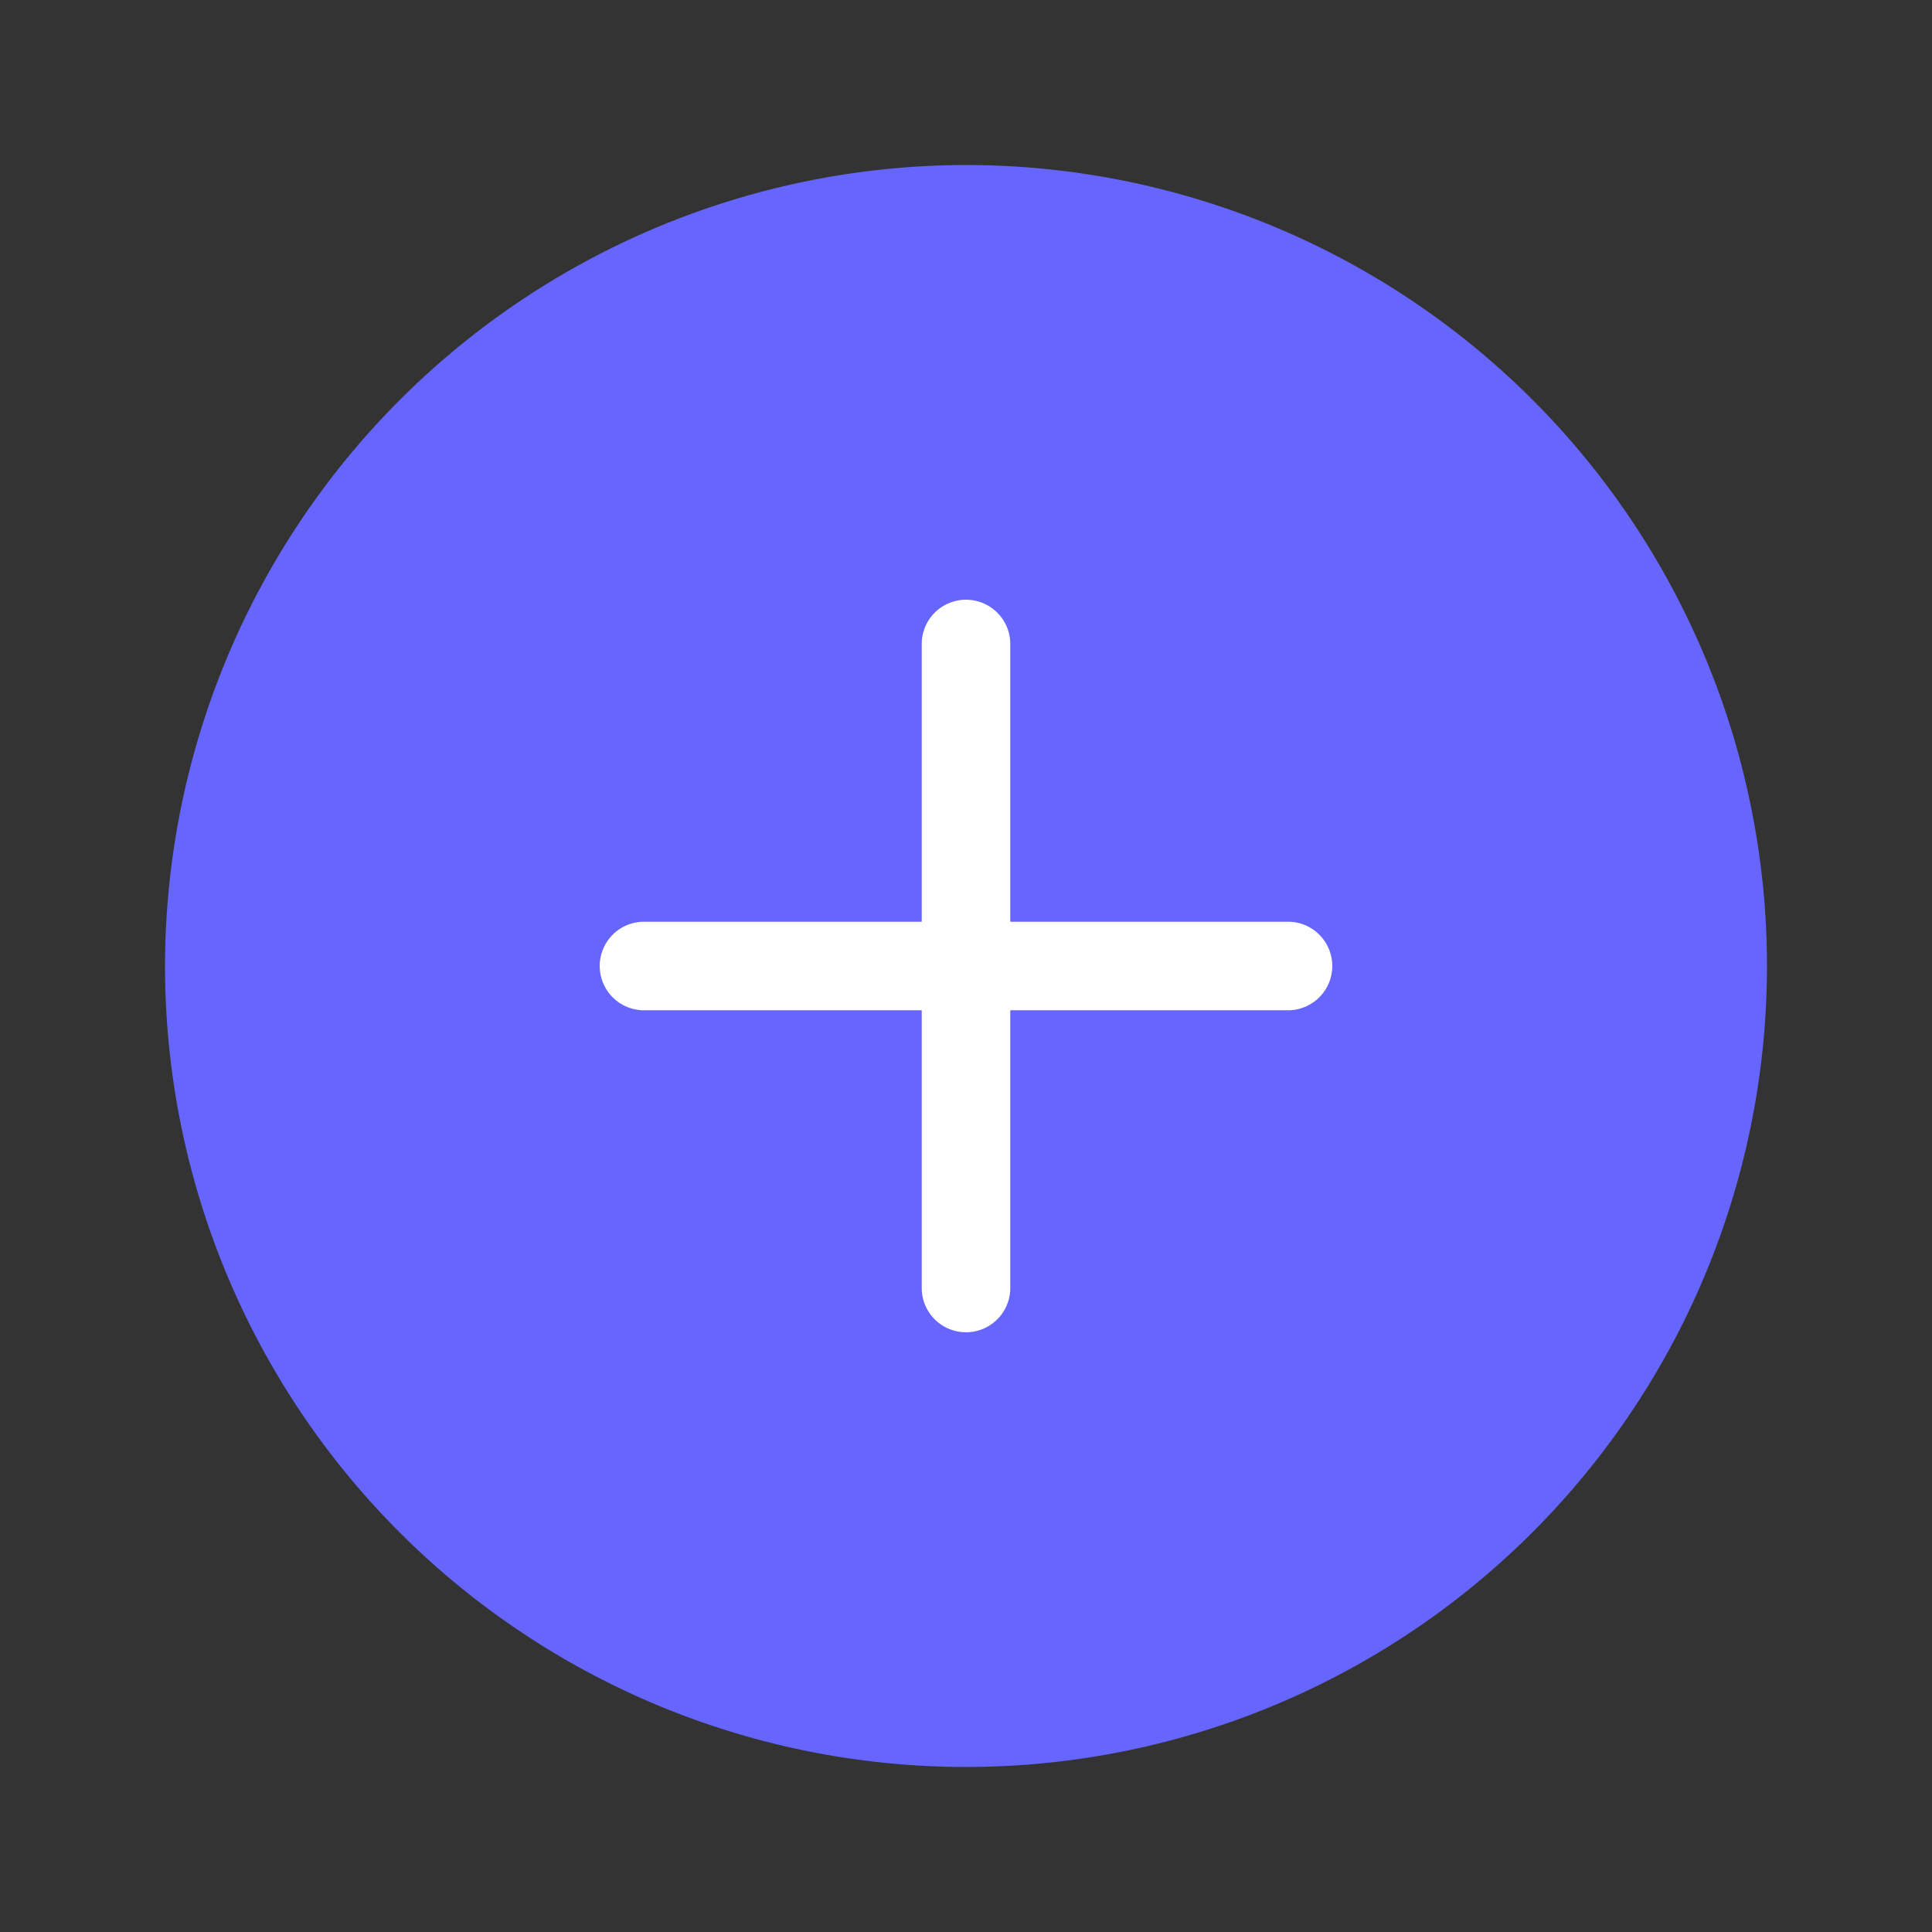 <svg id="组_5259" data-name="组 5259" xmlns="http://www.w3.org/2000/svg" width="24" height="24" viewBox="0 0 24 24">
  <rect x="0" y="0" width="24" height="24" fill="#333333" stroke="none"/>
  <path id="Ellipse_1076" data-name="Ellipse 1076" d="M9.4-.55A9.95,9.95,0,1,1-.55,9.4,9.961,9.961,0,0,1,9.4-.55Z" transform="translate(2.6 2.6)" fill="#66f"/>
  <path id="Line_29" data-name="Line 29" d="M8,.55H0A.55.55,0,0,1-.55,0,.55.55,0,0,1,0-.55H8A.55.55,0,0,1,8.55,0,.55.55,0,0,1,8,.55Z" transform="translate(8 12)" fill="#fff"/>
  <rect id="矩形_12993" data-name="矩形 12993" width="24" height="24" fill="none"/>
  <path id="Line_29-2" data-name="Line 29" d="M8.55,1.1h-8A.55.55,0,0,1,.55,0h8a.55.55,0,1,1,0,1.1Z" transform="translate(12.55 7.45) rotate(90)" fill="#fff"/>
</svg>
